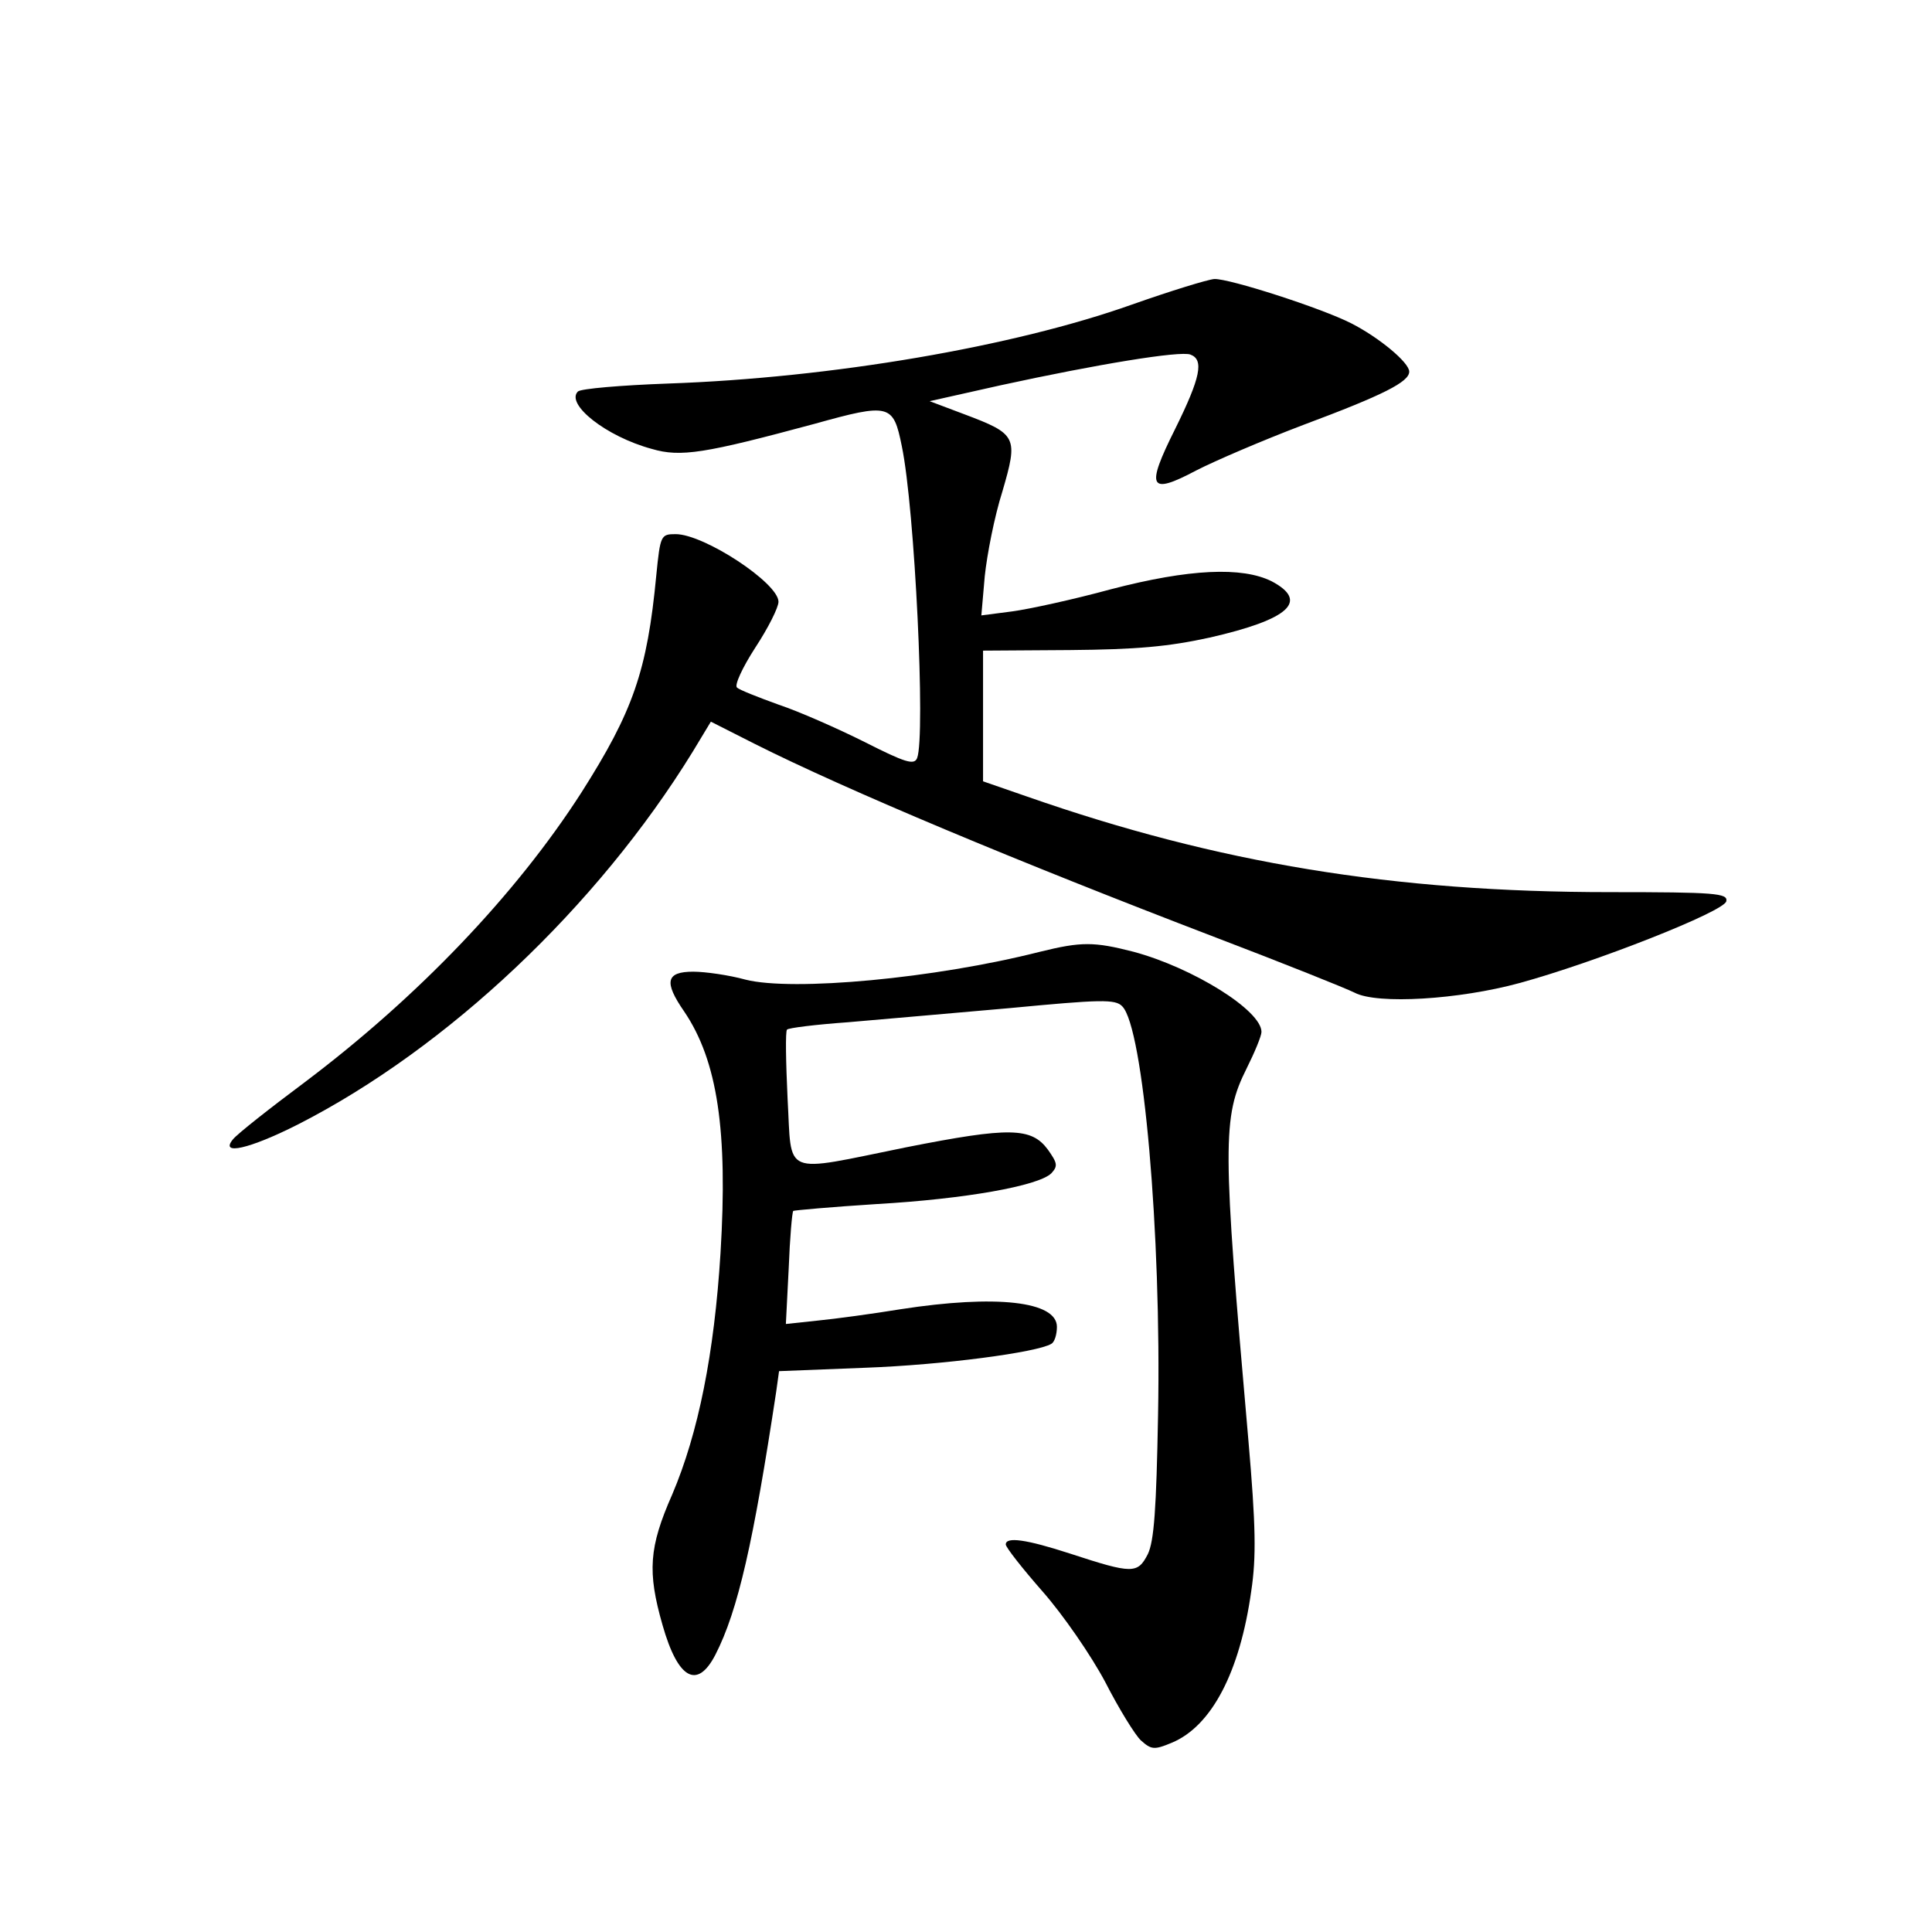 <?xml version="1.0" standalone="no"?>
<!DOCTYPE svg PUBLIC "-//W3C//DTD SVG 20010904//EN"
 "http://www.w3.org/TR/2001/REC-SVG-20010904/DTD/svg10.dtd">
<svg version="1.0" xmlns="http://www.w3.org/2000/svg"
 width="340pt" height="340pt" viewBox="0 0 340 340"
 preserveAspectRatio="xMidYMid meet">
<g transform="translate(0,340) scale(0.1,-0.1)"
fill="#000000" stroke="none">
<path d="M1992 2864 c-208 -74 -528 -129 -817 -139 -82 -3 -153 -9 -158 -14
-22 -22 49 -79 130 -101 51 -15 93 -8 286 44 133 37 139 35 154 -39 23 -110
42 -510 27 -549 -5 -13 -21 -8 -92 28 -48 24 -116 54 -152 66 -36 13 -69 26
-73 30 -5 4 10 36 32 70 23 35 41 71 41 81 0 33 -131 119 -181 119 -26 0 -27
-2 -34 -72 -16 -169 -41 -240 -132 -383 -115 -179 -287 -359 -486 -509 -63
-47 -120 -92 -127 -101 -24 -29 29 -17 114 26 263 134 527 383 695 656 l32 53
77 -39 c161 -81 462 -207 812 -341 118 -45 228 -89 244 -97 40 -21 184 -12
290 17 132 36 361 126 364 144 3 14 -19 16 -205 16 -381 0 -690 51 -1025 168
l-78 27 0 115 0 115 153 1 c117 1 173 6 246 22 140 32 175 64 109 99 -52 26
-145 22 -283 -14 -66 -18 -144 -35 -174 -39 l-54 -7 6 69 c4 38 17 105 31 149
28 96 26 101 -67 136 l-61 23 125 28 c170 37 316 61 334 54 24 -9 18 -40 -27
-131 -52 -104 -46 -117 37 -73 33 17 117 53 188 80 142 53 187 76 187 94 0 16
-53 60 -102 85 -53 27 -215 79 -241 78 -12 -1 -77 -21 -145 -45z"/>
<path d="M1830 1725 c-185 -47 -435 -70 -518 -49 -29 8 -71 14 -92 14 -48 0
-52 -18 -16 -70 59 -87 77 -211 64 -425 -11 -177 -39 -317 -85 -425 -41 -93
-44 -136 -17 -230 27 -95 61 -114 93 -52 40 78 67 199 107 463 l5 36 152 6
c137 5 302 27 327 42 6 3 10 17 10 30 0 45 -107 57 -275 31 -49 -8 -115 -17
-146 -20 l-56 -6 5 98 c2 53 6 99 8 101 1 1 67 7 146 12 157 9 285 32 308 54
12 13 11 18 -6 42 -29 39 -67 40 -249 4 -222 -45 -201 -53 -209 86 -3 64 -4
118 -1 121 2 3 51 9 107 13 57 5 185 16 286 25 158 15 185 16 197 3 37 -37 69
-399 63 -719 -3 -166 -7 -222 -18 -245 -18 -35 -27 -35 -137 1 -77 25 -113 30
-113 16 0 -5 29 -42 65 -83 36 -41 85 -112 110 -159 24 -47 53 -94 63 -103 18
-16 23 -17 54 -4 70 29 120 124 140 267 9 60 8 115 -5 265 -46 523 -46 569 -3
655 14 28 26 57 26 64 0 38 -121 113 -225 141 -70 18 -92 18 -165 0z"/>
</g>
</svg>
